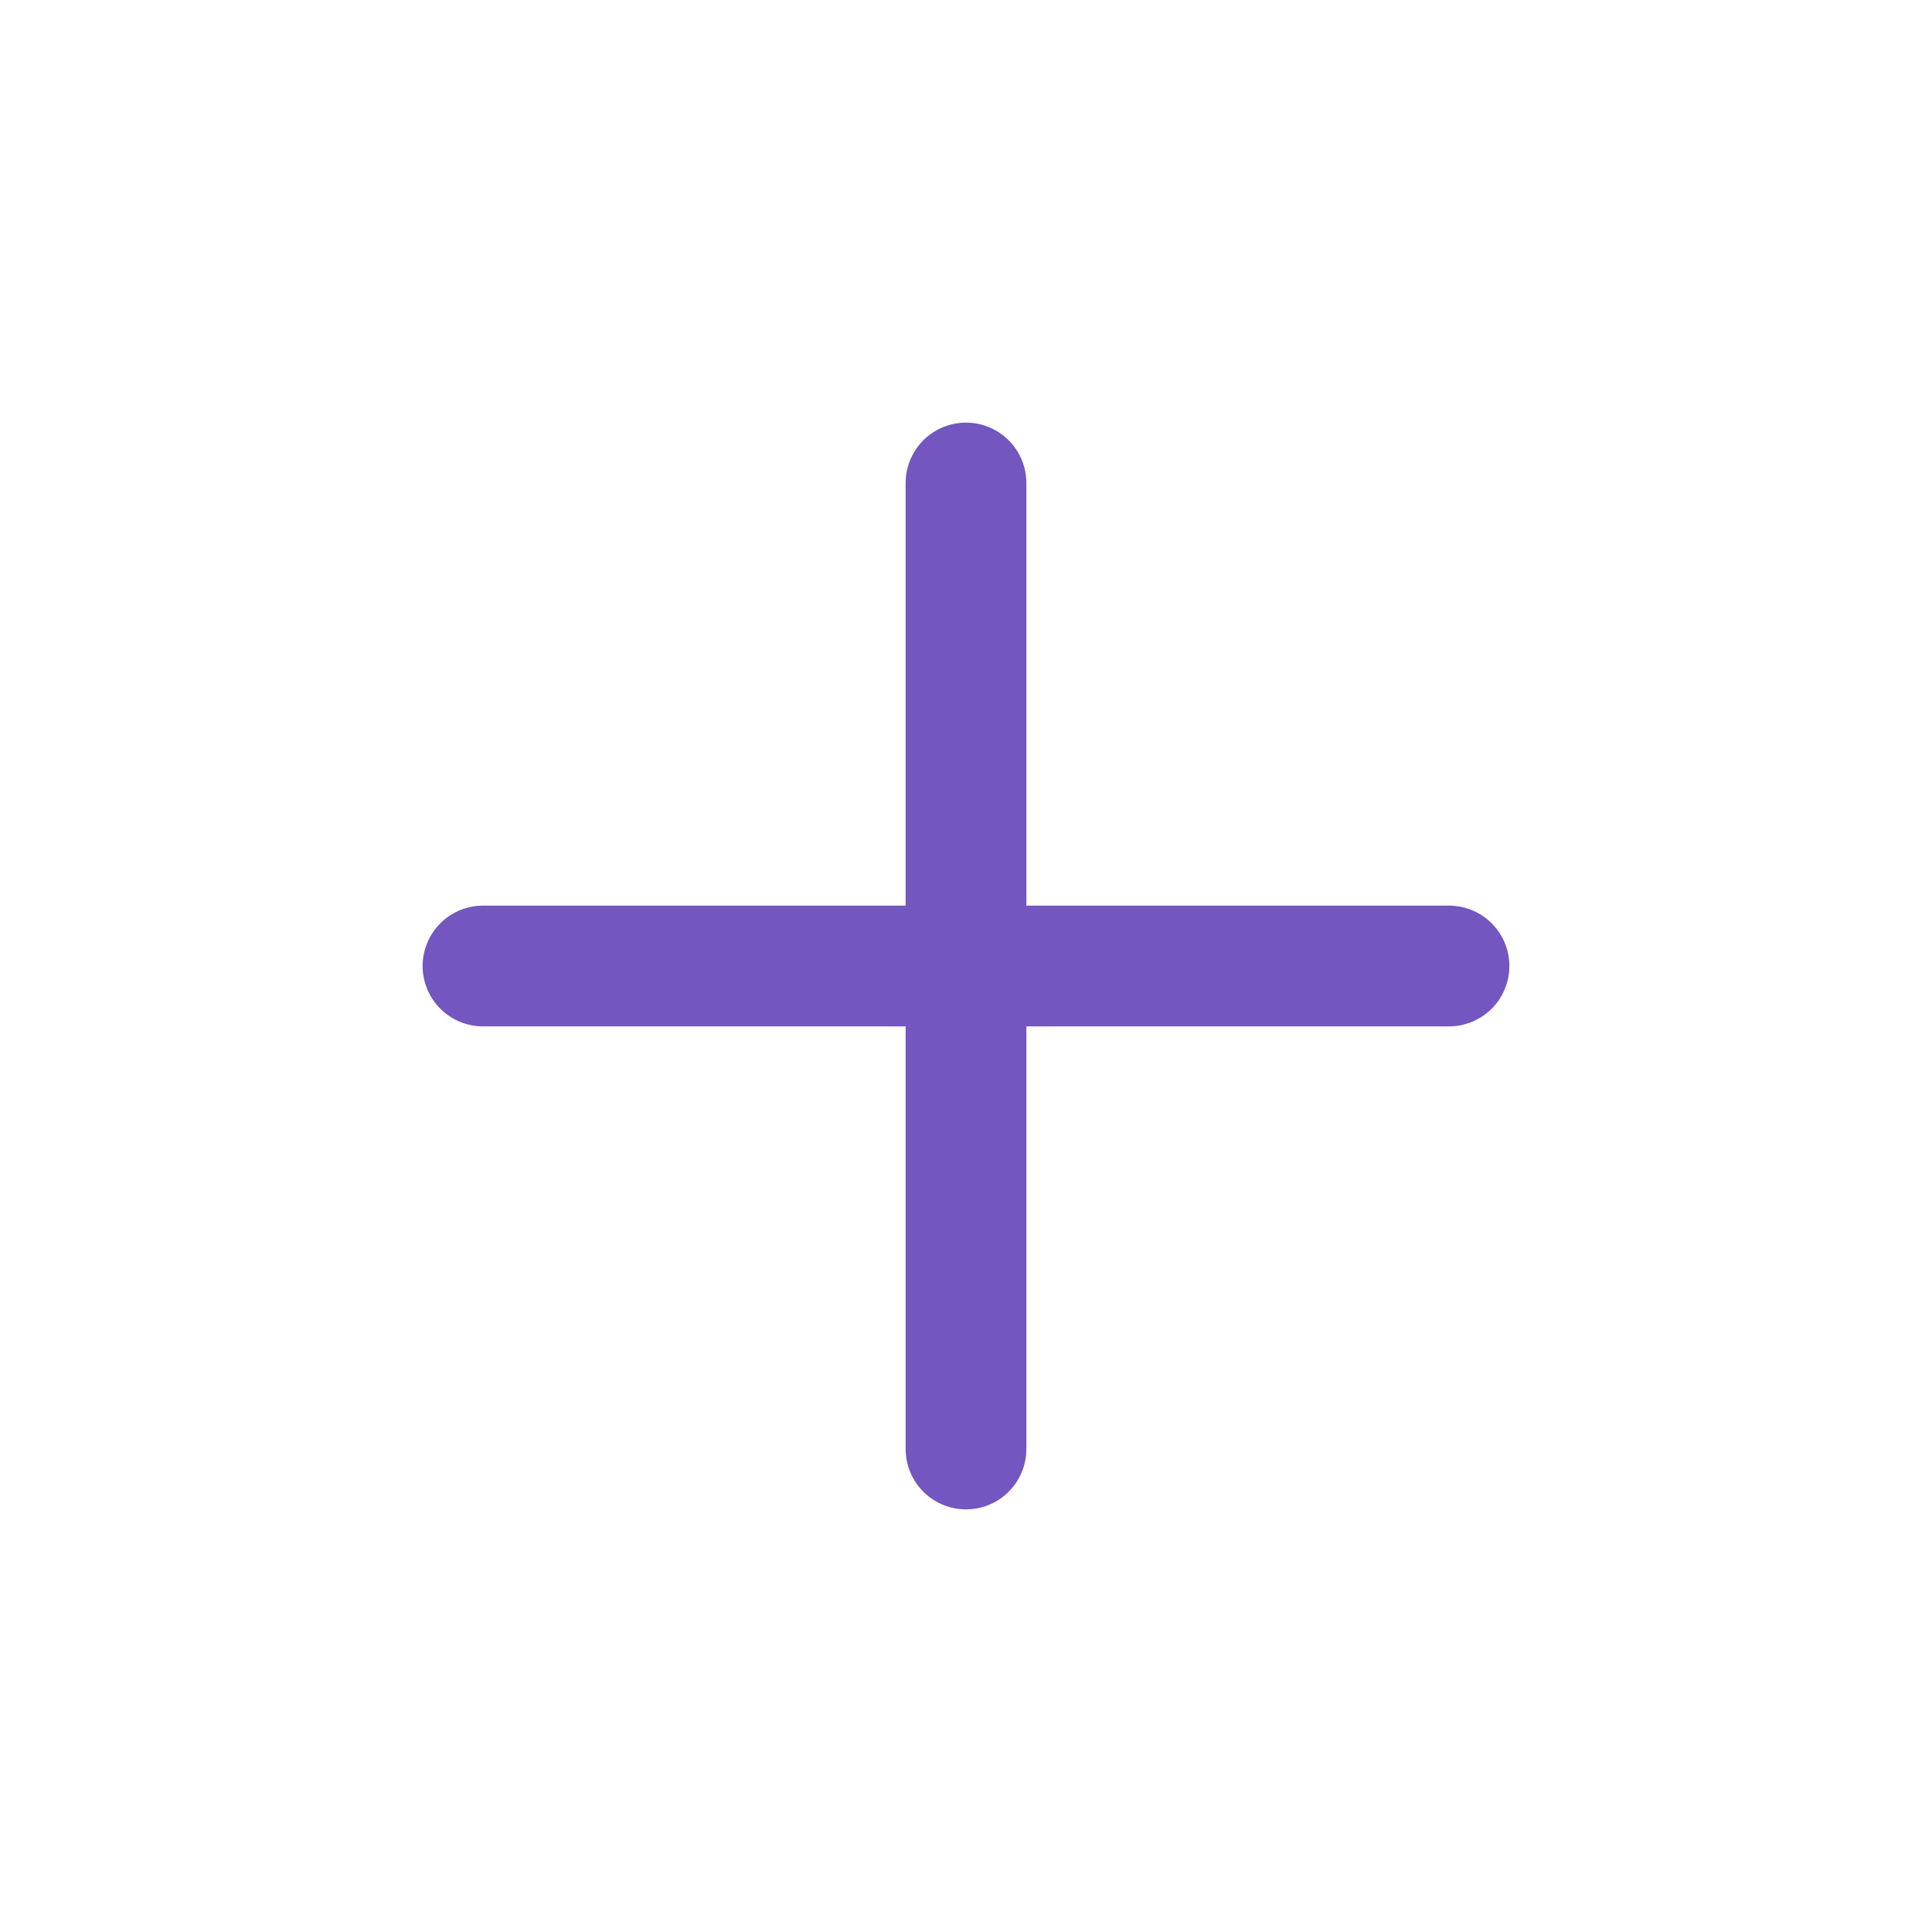 <svg width="24" height="24" viewBox="0 0 24 24" fill="none" xmlns="http://www.w3.org/2000/svg">
<path d="M6 12H18" stroke="#7356C0" stroke-width="1.5" stroke-linecap="round" stroke-linejoin="round"/>
<path d="M12 18V6" stroke="#7356C0" stroke-width="1.5" stroke-linecap="round" stroke-linejoin="round"/>
</svg>
